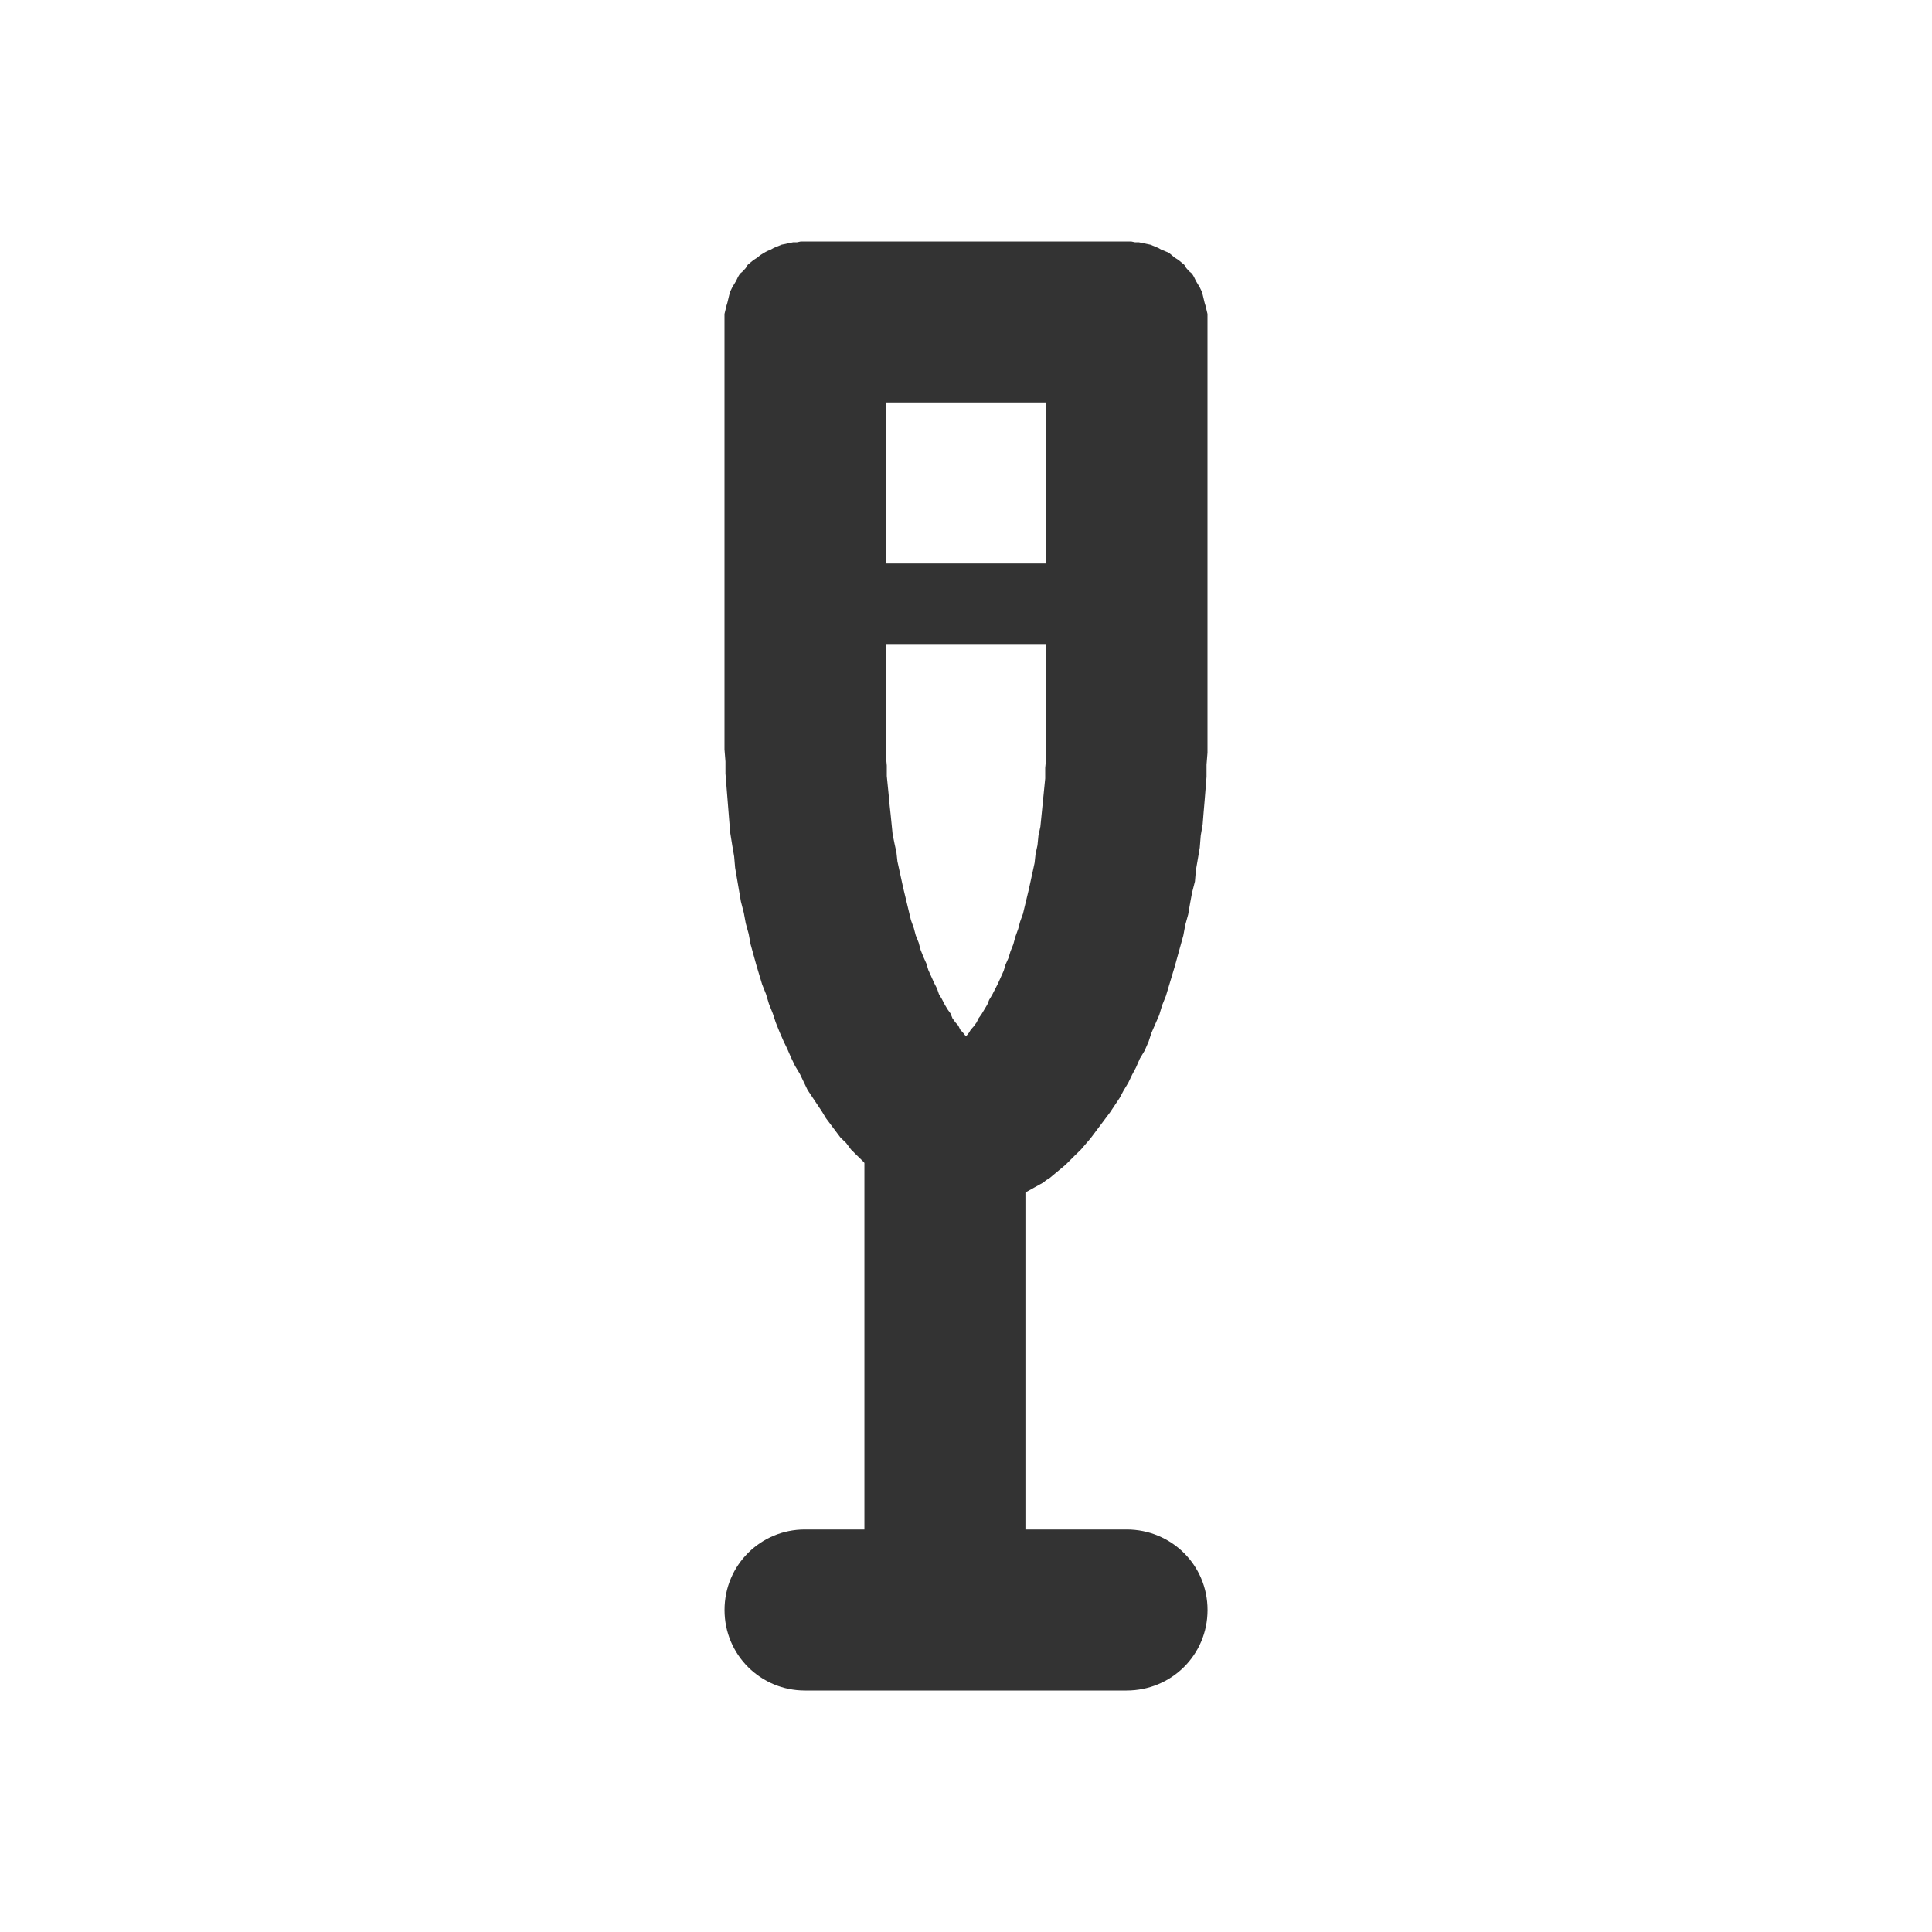 <?xml version="1.0" encoding="UTF-8" standalone="no"?>
<!DOCTYPE svg PUBLIC "-//W3C//DTD SVG 1.1//EN" "http://www.w3.org/Graphics/SVG/1.1/DTD/svg11.dtd">
<svg width="24px" height="24px" version="1.1" xmlns="http://www.w3.org/2000/svg" xmlns:xlink="http://www.w3.org/1999/xlink" xml:space="preserve" xmlns:serif="http://www.serif.com/" style="fill-rule:evenodd;clip-rule:evenodd;stroke-linejoin:round;stroke-miterlimit:1.414;">
    <g transform="matrix(1,0,0,1,-1987,-984)">
        <g id="object.regular.champaigne" transform="matrix(1,0,0,1,419,214)">
            <rect x="1568" y="770" width="24" height="24" style="fill:none;"/>
            <g transform="matrix(1.118,0,0,0.857,-1167.07,-70.571)">
                <rect x="2456" y="997" width="1.789" height="7" style="fill:rgb(51,51,51);"/>
            </g>
            <g transform="matrix(0.75,0,0,2,-263.342,-1219)">
                <path d="M2461.79,1004.5C2461.79,1004.22 2461.19,1004 2460.45,1004L2455.12,1004C2454.39,1004 2453.79,1004.22 2453.79,1004.5C2453.79,1004.78 2454.39,1005 2455.12,1005L2460.45,1005C2461.19,1005 2461.79,1004.78 2461.79,1004.5Z" style="fill:rgb(51,51,51);"/>
            </g>
            <g transform="matrix(1,0,0,1,-876.789,-213.5)">
                <rect x="2455.79" y="990.5" width="2" height="1" style="fill:rgb(51,51,51);"/>
            </g>
            <g transform="matrix(1.2,0,0,1,-1369,-262)">
                <path d="M2459.17,1035L2459.21,1035L2459.25,1035.01L2459.29,1035.01L2459.33,1035.02L2459.37,1035.03L2459.41,1035.04L2459.45,1035.06L2459.49,1035.08L2459.52,1035.1L2459.56,1035.12L2459.6,1035.14L2459.63,1035.17L2459.66,1035.2L2459.7,1035.23L2459.73,1035.26L2459.76,1035.29L2459.78,1035.33L2459.81,1035.37L2459.84,1035.4L2459.86,1035.44L2459.88,1035.49L2459.9,1035.53L2459.92,1035.57L2459.94,1035.62L2459.95,1035.66L2459.96,1035.71L2459.97,1035.76L2459.98,1035.8L2459.99,1035.85L2460,1035.9L2460,1035.95L2460,1036L2460,1041L2460,1041.04L2460,1041.19L2460,1041.35L2459.99,1041.5L2459.99,1041.65L2459.98,1041.8L2459.97,1041.95L2459.96,1042.09L2459.95,1042.24L2459.93,1042.38L2459.92,1042.53L2459.9,1042.67L2459.88,1042.81L2459.87,1042.95L2459.84,1043.09L2459.82,1043.22L2459.8,1043.36L2459.77,1043.49L2459.75,1043.62L2459.72,1043.75L2459.69,1043.88L2459.66,1044.01L2459.63,1044.13L2459.6,1044.25L2459.57,1044.37L2459.53,1044.49L2459.5,1044.61L2459.46,1044.72L2459.42,1044.83L2459.39,1044.94L2459.35,1045.05L2459.3,1045.15L2459.26,1045.26L2459.22,1045.35L2459.18,1045.45L2459.13,1045.55L2459.09,1045.64L2459.04,1045.73L2458.99,1045.82L2458.94,1045.9L2458.89,1045.98L2458.84,1046.06L2458.79,1046.14L2458.74,1046.21L2458.69,1046.28L2458.63,1046.35L2458.58,1046.41L2458.53,1046.47L2458.47,1046.53L2458.41,1046.59L2458.39,1046.61L2458.36,1046.64L2458.33,1046.66L2458.3,1046.69L2458.27,1046.71L2458.24,1046.73L2458.21,1046.75L2458.18,1046.77L2458.15,1046.79L2458.12,1046.81L2458.09,1046.83L2458.06,1046.85L2458.03,1046.86L2458,1046.88L2457.97,1046.89L2457.94,1046.91L2457.91,1046.92L2457.88,1046.93L2457.85,1046.94L2457.82,1046.95L2457.79,1046.96L2457.75,1046.97L2457.72,1046.98L2457.69,1046.98L2457.66,1046.99L2457.63,1046.99L2457.6,1047L2457.56,1047L2457.53,1047L2457.5,1047L2457.47,1047L2457.44,1047L2457.4,1047L2457.37,1046.99L2457.34,1046.99L2457.31,1046.98L2457.28,1046.98L2457.24,1046.97L2457.21,1046.96L2457.18,1046.95L2457.15,1046.94L2457.12,1046.93L2457.09,1046.92L2457.06,1046.91L2457.03,1046.89L2457,1046.88L2456.97,1046.86L2456.94,1046.85L2456.91,1046.83L2456.88,1046.81L2456.85,1046.79L2456.82,1046.77L2456.79,1046.75L2456.76,1046.73L2456.73,1046.71L2456.7,1046.68L2456.67,1046.66L2456.64,1046.64L2456.61,1046.61L2456.58,1046.58L2456.55,1046.56L2456.53,1046.53L2456.47,1046.47L2456.42,1046.41L2456.36,1046.34L2456.31,1046.28L2456.26,1046.2L2456.2,1046.13L2456.15,1046.05L2456.1,1045.97L2456.05,1045.89L2456.01,1045.81L2455.96,1045.72L2455.91,1045.63L2455.86,1045.54L2455.82,1045.44L2455.78,1045.34L2455.73,1045.24L2455.69,1045.14L2455.65,1045.03L2455.61,1044.93L2455.57,1044.82L2455.53,1044.7L2455.5,1044.59L2455.46,1044.47L2455.43,1044.35L2455.39,1044.23L2455.36,1044.11L2455.33,1043.99L2455.3,1043.86L2455.27,1043.73L2455.25,1043.6L2455.22,1043.47L2455.2,1043.34L2455.17,1043.2L2455.15,1043.06L2455.13,1042.92L2455.11,1042.78L2455.1,1042.64L2455.08,1042.5L2455.06,1042.35L2455.05,1042.21L2455.04,1042.06L2455.03,1041.91L2455.02,1041.76L2455.01,1041.61L2455.01,1041.46L2455,1041.31L2455,1041.15L2455,1041L2455,1036L2455,1035.95L2455,1035.9L2455.01,1035.85L2455.02,1035.8L2455.03,1035.76L2455.04,1035.71L2455.05,1035.66L2455.06,1035.62L2455.08,1035.57L2455.1,1035.53L2455.12,1035.49L2455.14,1035.44L2455.16,1035.4L2455.19,1035.37L2455.22,1035.33L2455.24,1035.29L2455.27,1035.26L2455.3,1035.23L2455.34,1035.2L2455.37,1035.17L2455.41,1035.14L2455.44,1035.12L2455.48,1035.1L2455.51,1035.08L2455.55,1035.06L2455.59,1035.04L2455.63,1035.03L2455.67,1035.02L2455.71,1035.01L2455.75,1035.01L2455.79,1035L2455.83,1035L2459.17,1035ZM2456.67,1037L2456.67,1040.99L2456.67,1041.13L2456.67,1041.26L2456.67,1041.38L2456.68,1041.51L2456.68,1041.64L2456.69,1041.76L2456.7,1041.88L2456.71,1042.01L2456.72,1042.12L2456.73,1042.24L2456.74,1042.36L2456.76,1042.48L2456.78,1042.59L2456.79,1042.7L2456.81,1042.81L2456.83,1042.92L2456.85,1043.03L2456.87,1043.13L2456.89,1043.23L2456.91,1043.33L2456.93,1043.43L2456.96,1043.53L2456.98,1043.62L2457.01,1043.71L2457.03,1043.8L2457.06,1043.89L2457.09,1043.97L2457.11,1044.05L2457.14,1044.13L2457.17,1044.21L2457.2,1044.28L2457.22,1044.35L2457.25,1044.41L2457.28,1044.48L2457.31,1044.54L2457.34,1044.59L2457.36,1044.65L2457.39,1044.7L2457.42,1044.74L2457.44,1044.79L2457.47,1044.83L2457.49,1044.86L2457.5,1044.87L2457.51,1044.86L2457.53,1044.83L2457.55,1044.79L2457.58,1044.75L2457.61,1044.7L2457.63,1044.65L2457.66,1044.6L2457.69,1044.54L2457.72,1044.48L2457.74,1044.42L2457.77,1044.36L2457.8,1044.29L2457.83,1044.22L2457.86,1044.14L2457.89,1044.06L2457.91,1043.98L2457.94,1043.9L2457.96,1043.82L2457.99,1043.73L2458.01,1043.64L2458.04,1043.54L2458.06,1043.45L2458.09,1043.35L2458.11,1043.25L2458.13,1043.15L2458.15,1043.05L2458.17,1042.94L2458.19,1042.83L2458.21,1042.72L2458.22,1042.61L2458.24,1042.5L2458.25,1042.38L2458.27,1042.27L2458.28,1042.15L2458.29,1042.03L2458.3,1041.91L2458.31,1041.79L2458.32,1041.67L2458.32,1041.54L2458.33,1041.41L2458.33,1041.29L2458.33,1041.16L2458.33,1041.03L2458.33,1041L2458.33,1037L2456.67,1037Z" style="fill:rgb(51,51,51);"/>
            </g>
        </g>
    </g>
</svg>
